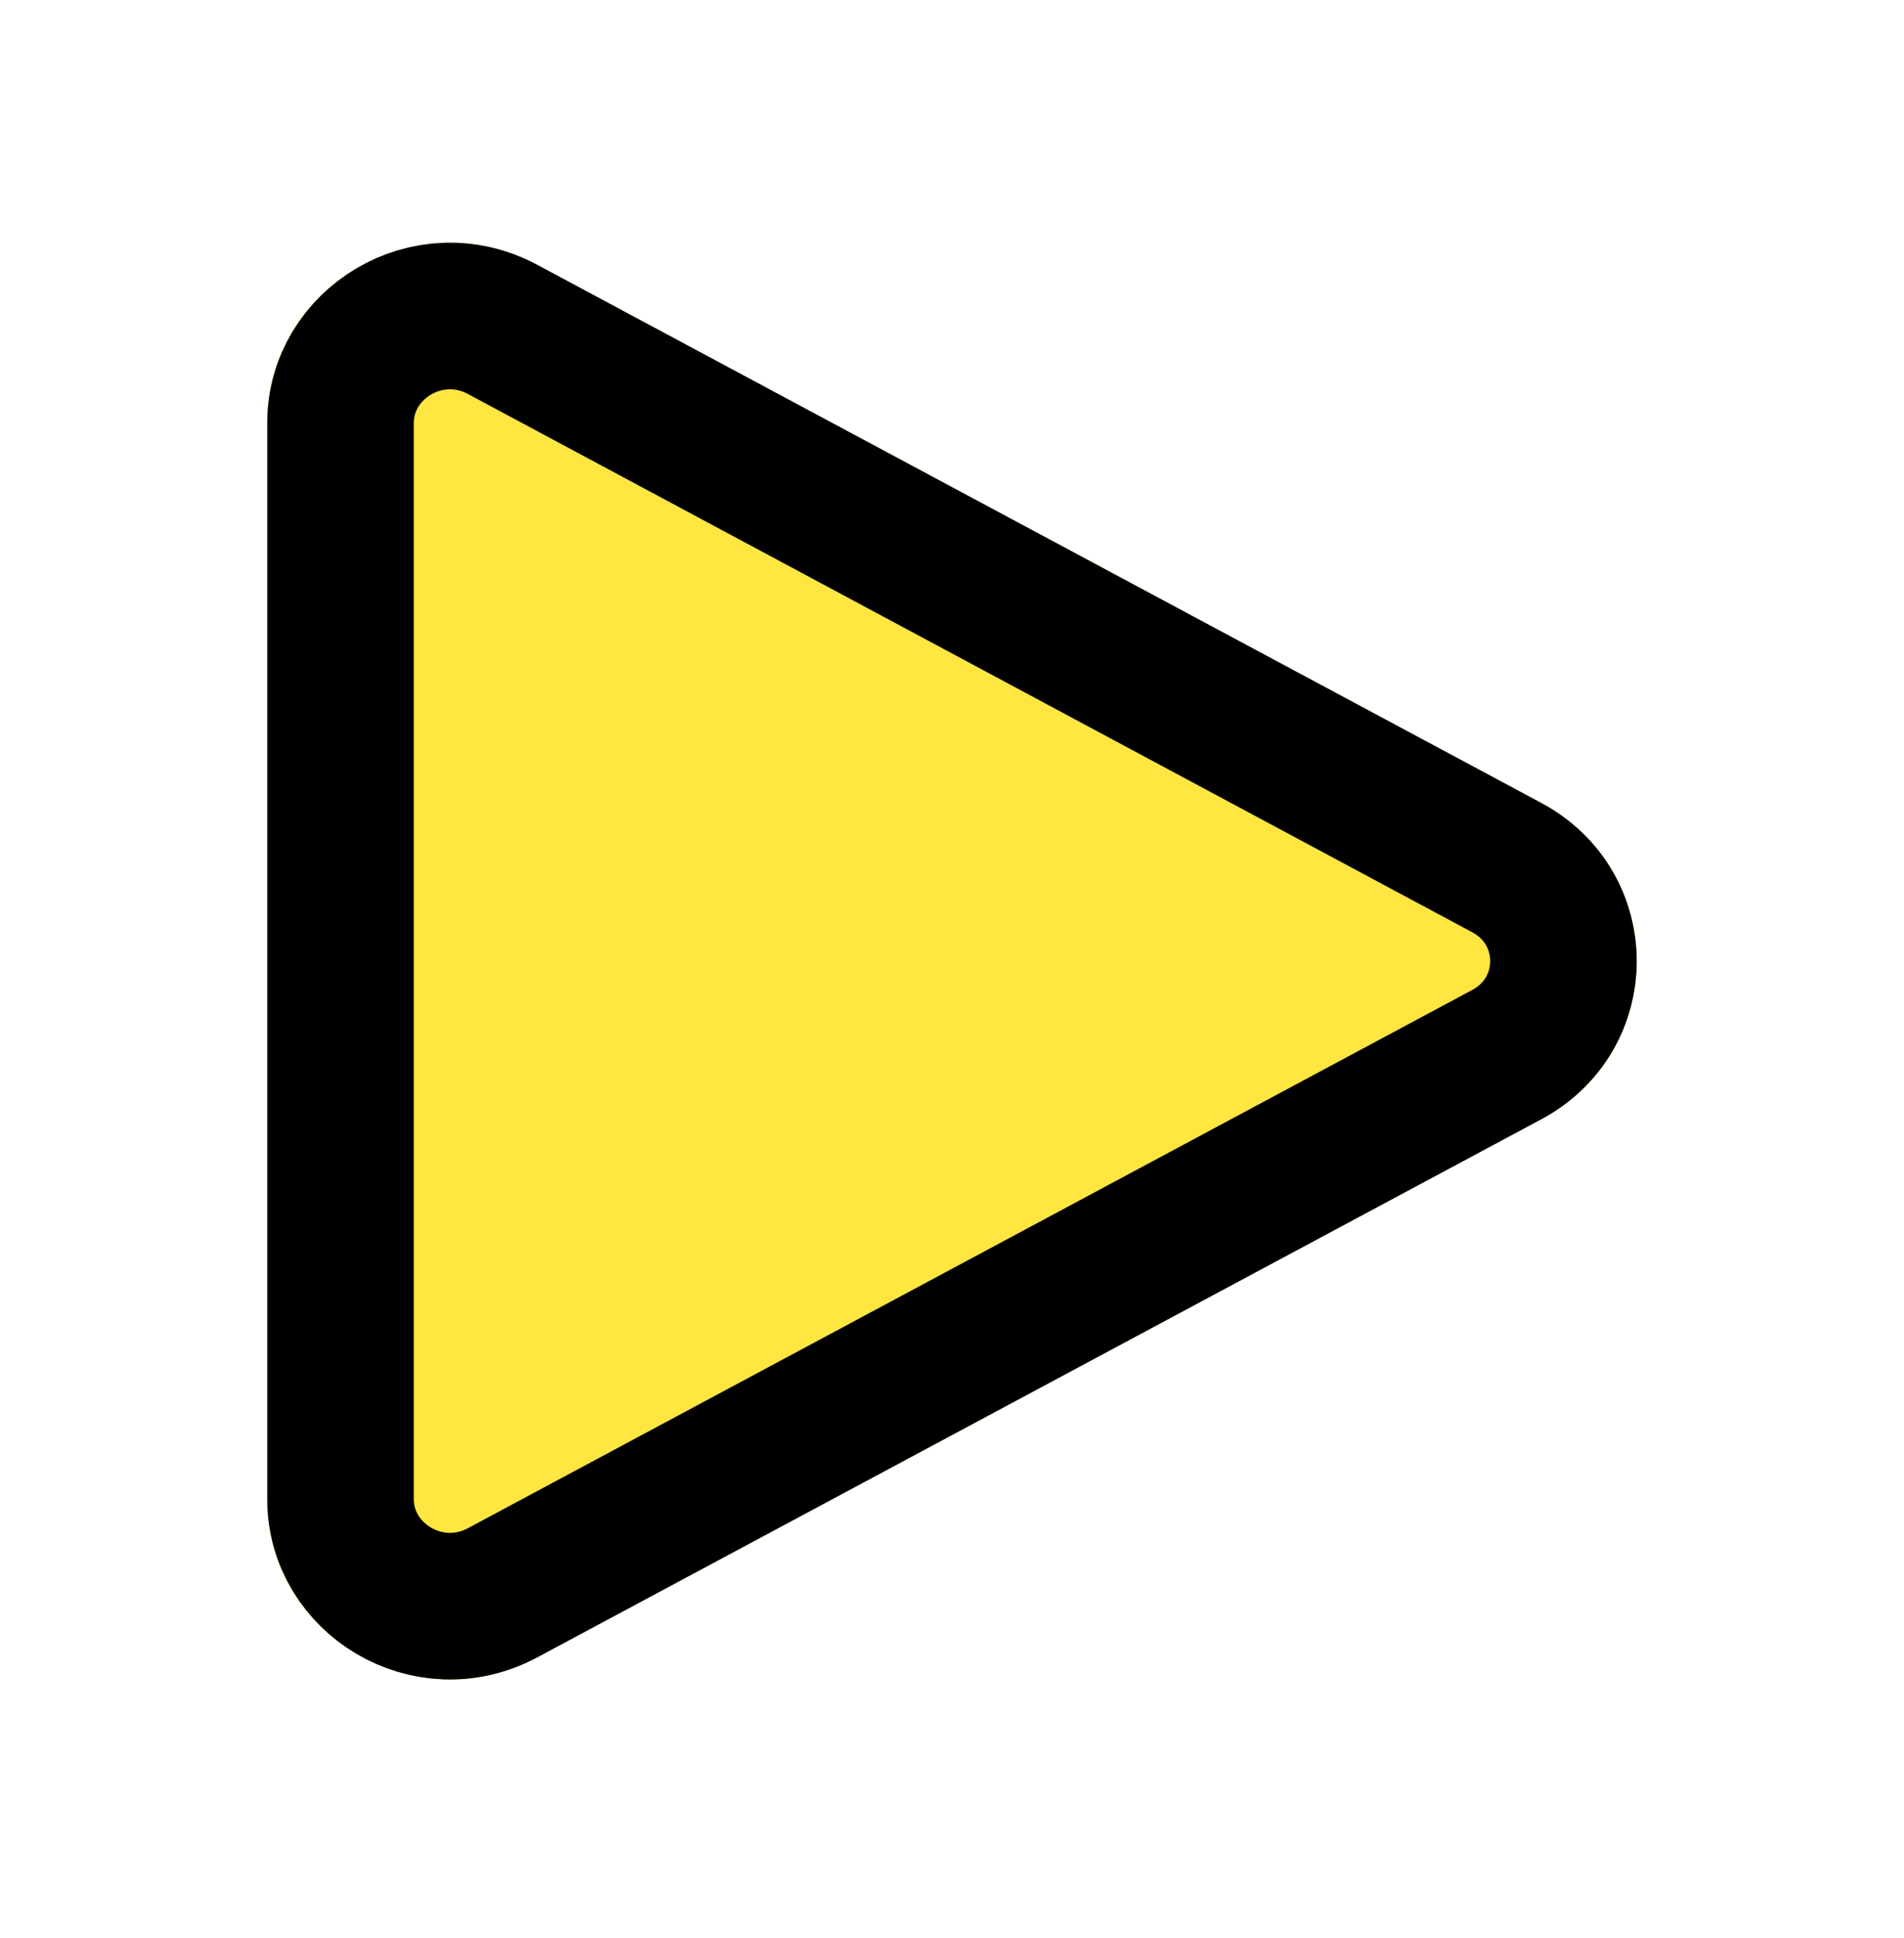 <svg width="57" height="58" viewBox="0 0 57 58" fill="none" xmlns="http://www.w3.org/2000/svg">
<g filter="url(#filter0_d_2803_14342)">
<path d="M8 7.395C8 3.308 12.44 0.709 16.086 2.663L46.144 18.768C49.952 20.808 49.952 26.192 46.144 28.232L16.086 44.337C12.44 46.291 8 43.692 8 39.605L8 7.395Z" fill="#FFE641"/>
<path d="M45.108 20.702L45.108 20.702C47.372 21.915 47.372 25.085 45.108 26.299C45.108 26.299 45.108 26.299 45.108 26.299L15.05 42.404C12.815 43.601 10.194 41.977 10.194 39.605L10.194 7.395C10.194 5.023 12.816 3.399 15.05 4.596L45.108 20.702Z" stroke="black" stroke-width="4.388" stroke-linejoin="round"/>
</g>
<defs>
<filter id="filter0_d_2803_14342" x="0.98" y="0.245" width="55.041" height="57.041" filterUnits="userSpaceOnUse" color-interpolation-filters="sRGB">
<feFlood flood-opacity="0" result="BackgroundImageFix"/>
<feColorMatrix in="SourceAlpha" type="matrix" values="0 0 0 0 0 0 0 0 0 0 0 0 0 0 0 0 0 0 127 0" result="hardAlpha"/>
<feOffset dy="5.265"/>
<feGaussianBlur stdDeviation="3.51"/>
<feComposite in2="hardAlpha" operator="out"/>
<feColorMatrix type="matrix" values="0 0 0 0 0 0 0 0 0 0 0 0 0 0 0 0 0 0 0.25 0"/>
<feBlend mode="normal" in2="BackgroundImageFix" result="effect1_dropShadow_2803_14342"/>
<feBlend mode="normal" in="SourceGraphic" in2="effect1_dropShadow_2803_14342" result="shape"/>
</filter>
</defs>
</svg>
